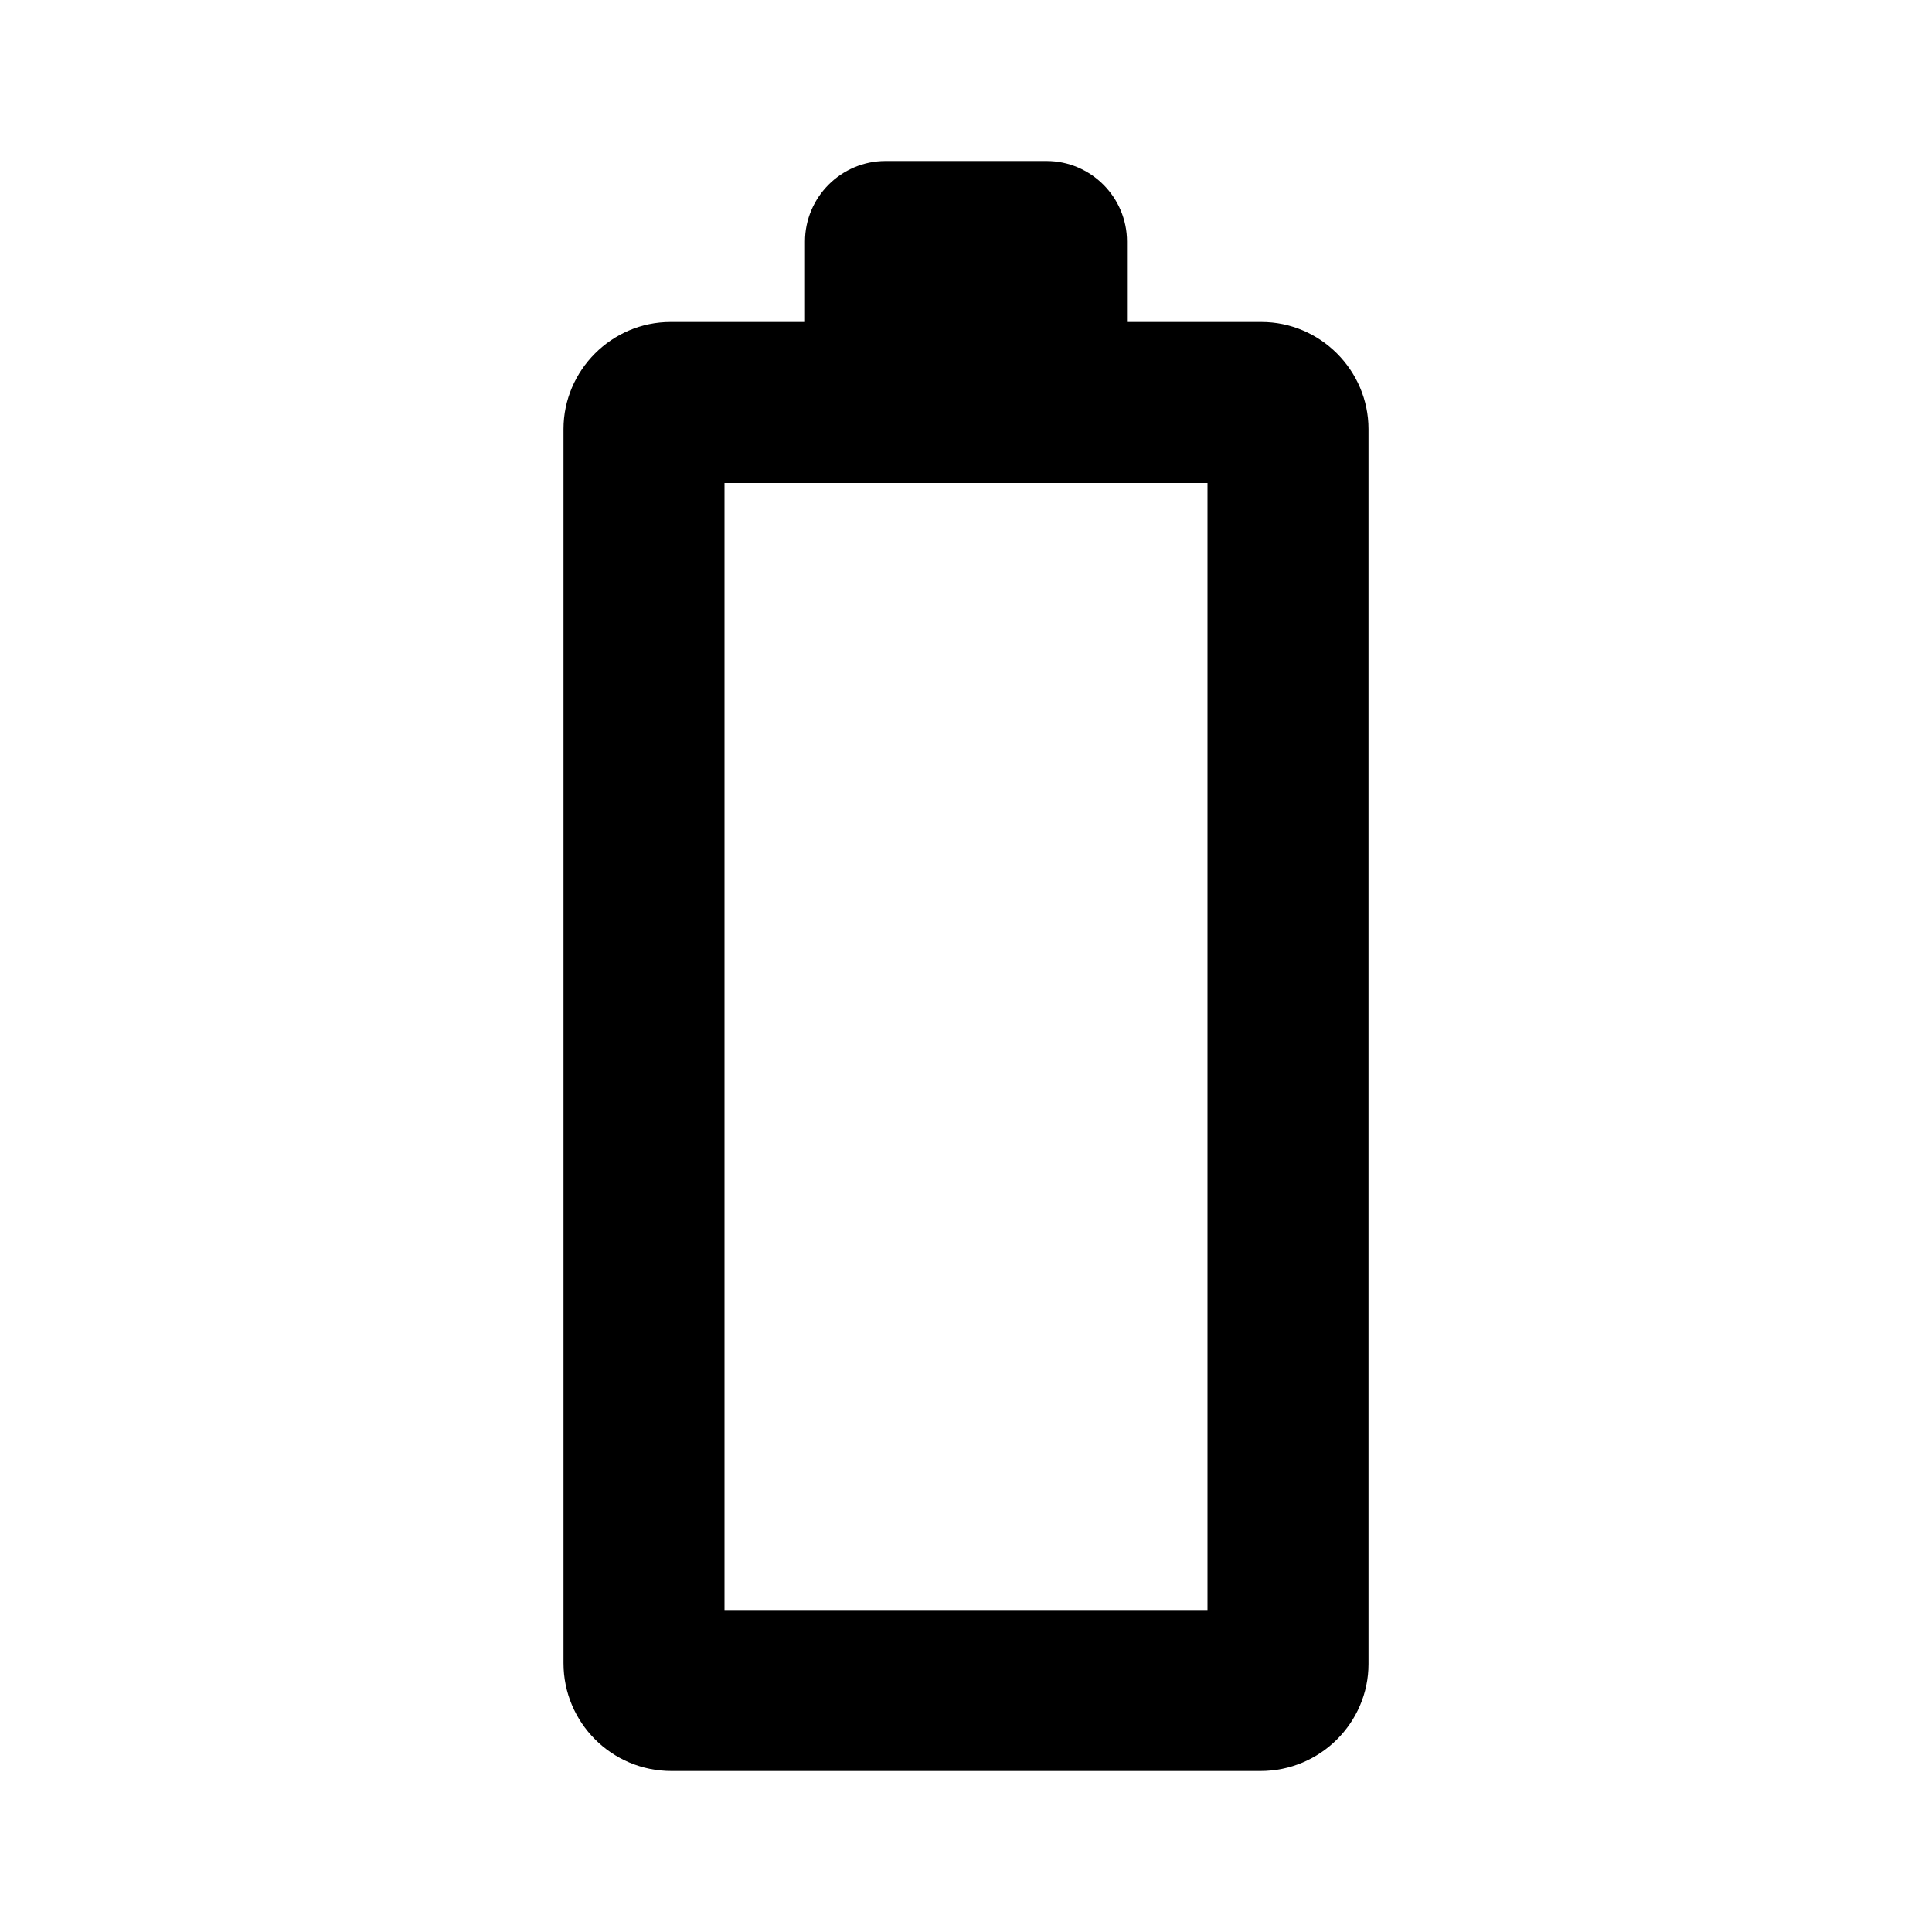 <svg xmlns="http://www.w3.org/2000/svg" width="24" height="24" fill="currentColor" viewBox="0 0 24 24">
<path d="M15.67 4H14V3c0-.55-.45-1-1-1h-2c-.55 0-1 .45-1 1v1H8.33C7.6 4 7 4.6 7 5.33v15.33C7 21.4 7.6 22 8.34 22h7.32c.74 0 1.34-.6 1.34-1.33V5.33C17 4.6 16.4 4 15.67 4ZM15 20H9V6h6v14Z"/>
</svg>

